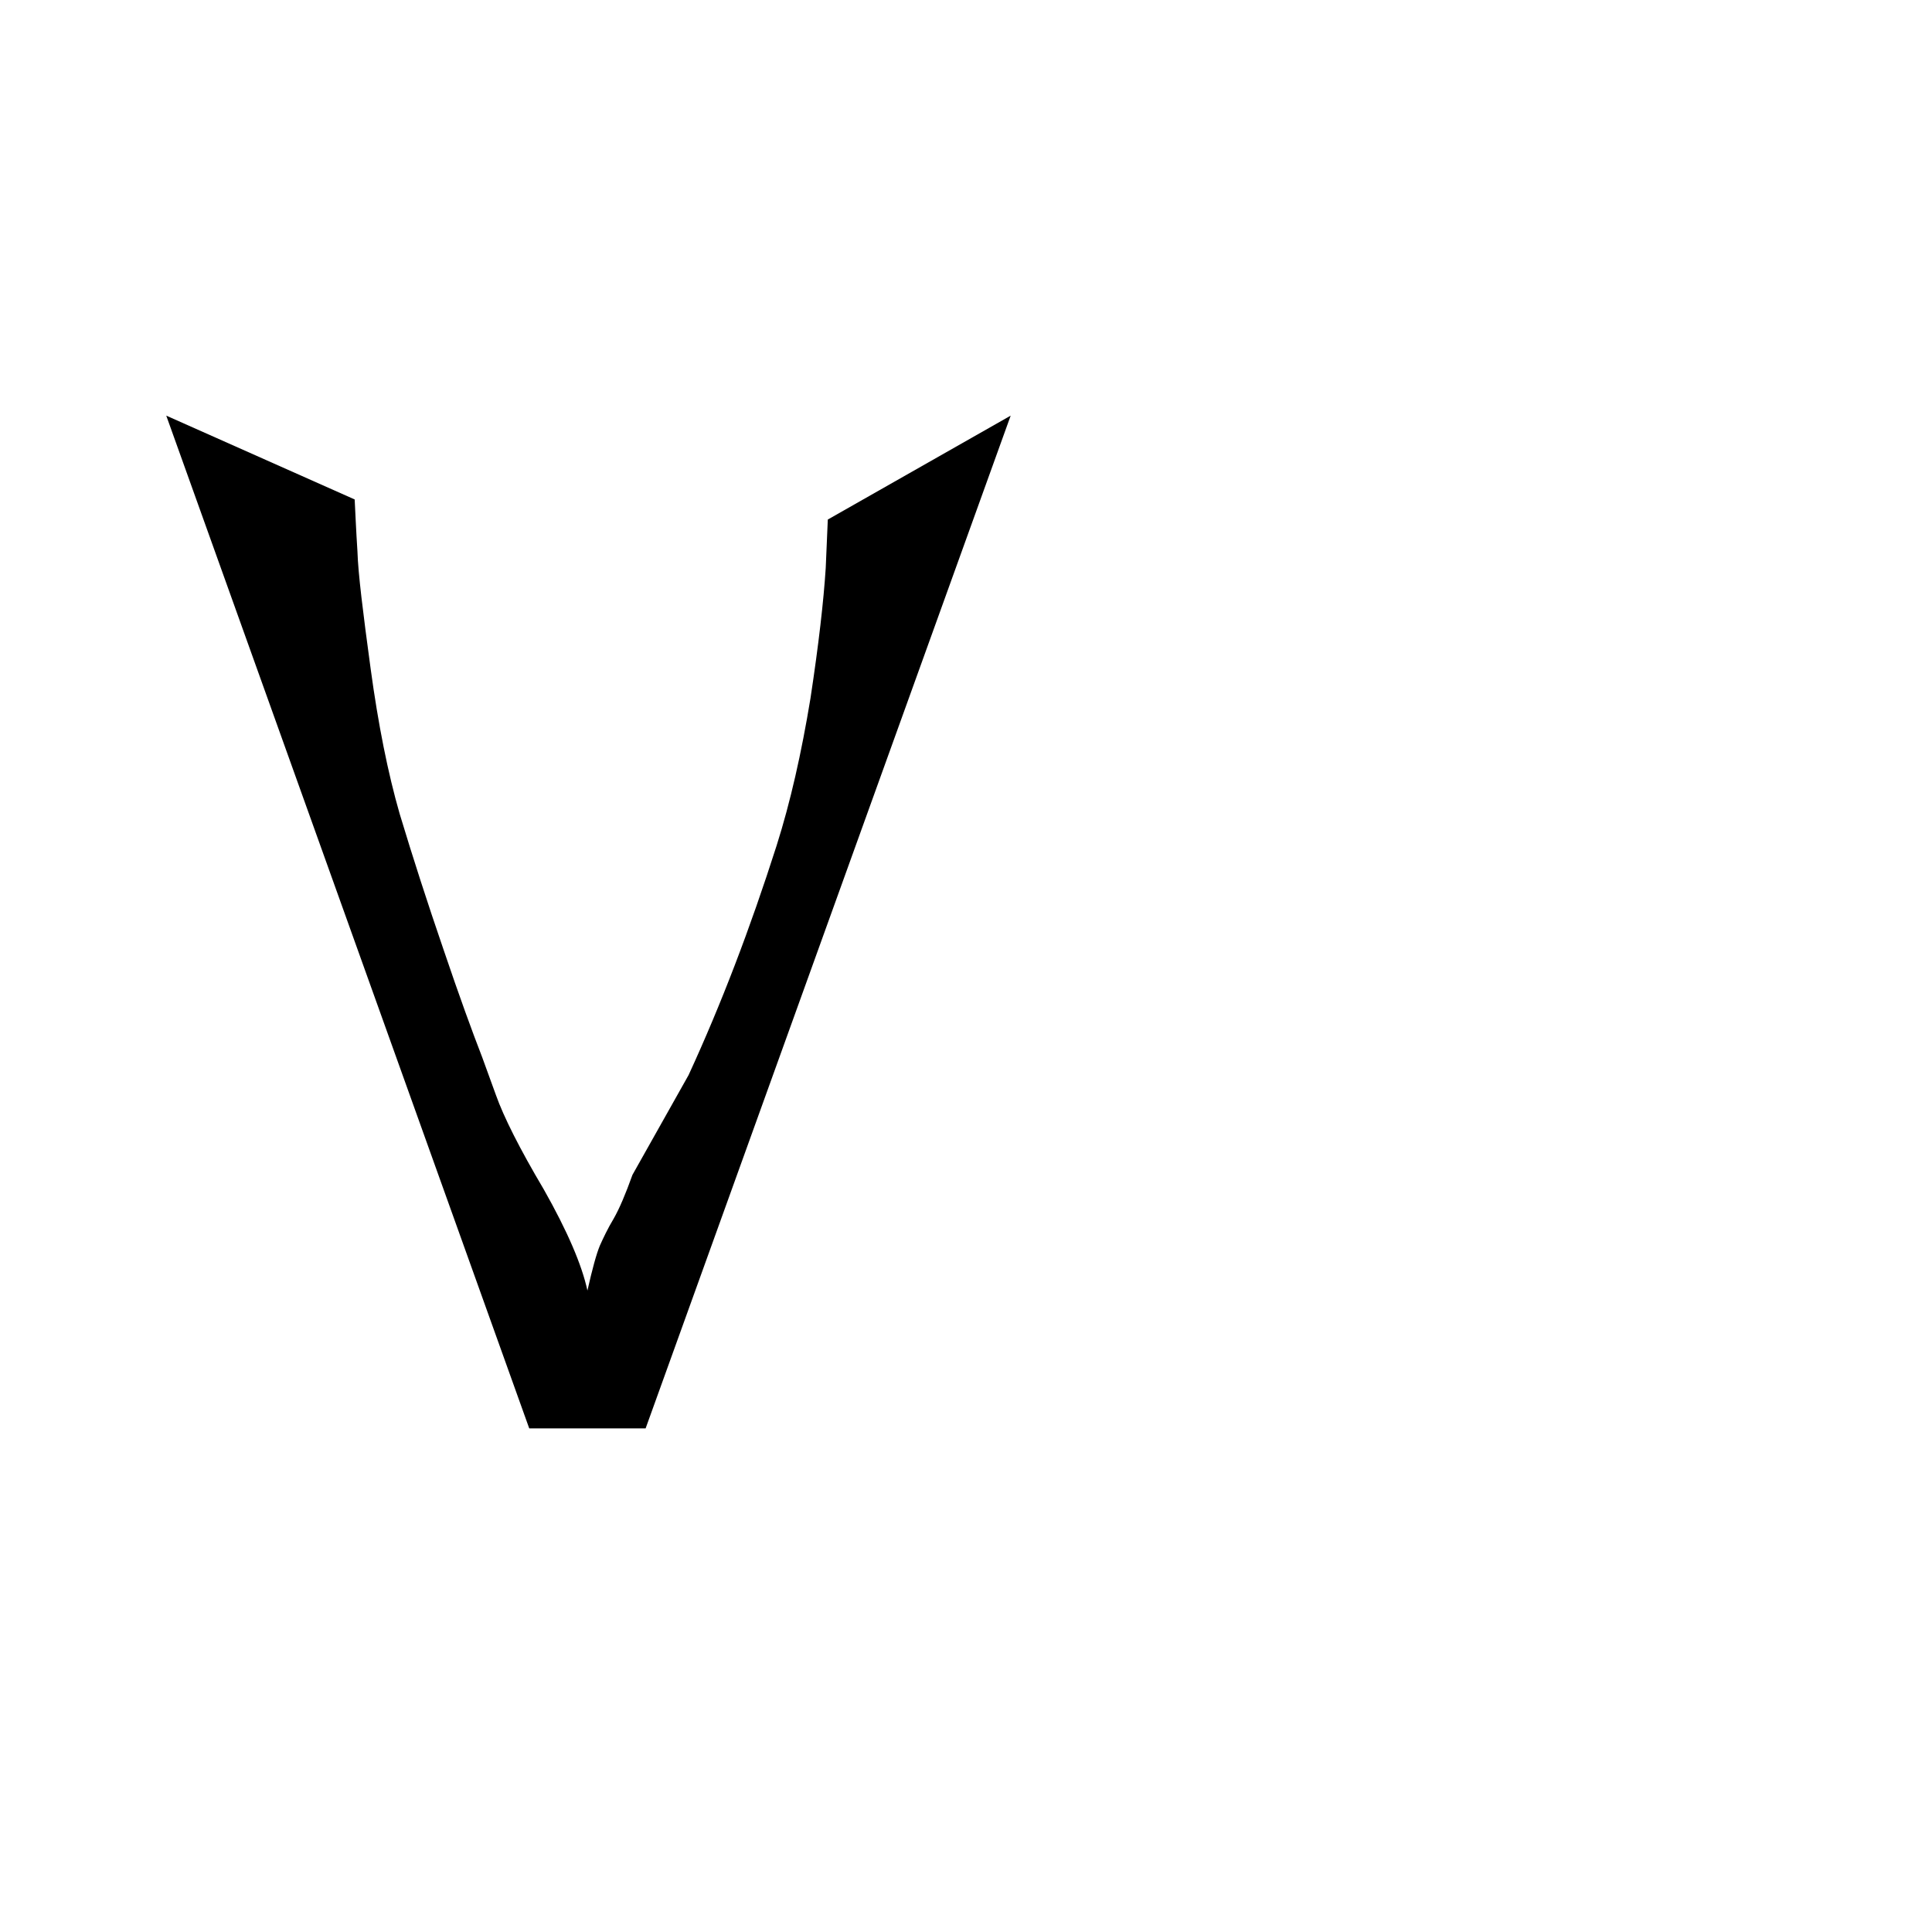 <svg version="1.1" xmlns="http://www.w3.org/2000/svg" xmlns:xlink="http://www.w3.org/1999/xlink" width="2789" height="2789" viewBox="0,0,2789,2789"><g transform="translate(0,600)"><path d="M1121,621 C1121,621,1121,621,1121,621 C1141,558,1157,487,1170,408 C1182,329,1189,267,1192,220 C1192,220,1192,220,1192,220 C1192,220,1195,150,1195,150 C1195,150,1459,0,1459,0 C1459,0,932,1462,932,1462 C932,1462,764,1462,764,1462 C764,1462,240,0,240,0 C240,0,512,121,512,121 C513,140,514,165,516,196 C517,228,524,284,535,365 C546,446,560,516,577,575 C577,575,577,575,577,575 C596,638,617,703,640,770 C663,838,682,890,696,926 C696,926,696,926,696,926 C696,926,716,981,716,981 C727,1012,750,1058,785,1117 C819,1177,840,1226,848,1263 C848,1263,848,1263,848,1263 C855,1232,861,1210,866,1198 C871,1187,877,1174,886,1159 C894,1145,903,1124,913,1096 C913,1096,913,1096,913,1096 C913,1096,994,952,994,952 C1041,850,1083,740,1121,621Z"/></g></svg>